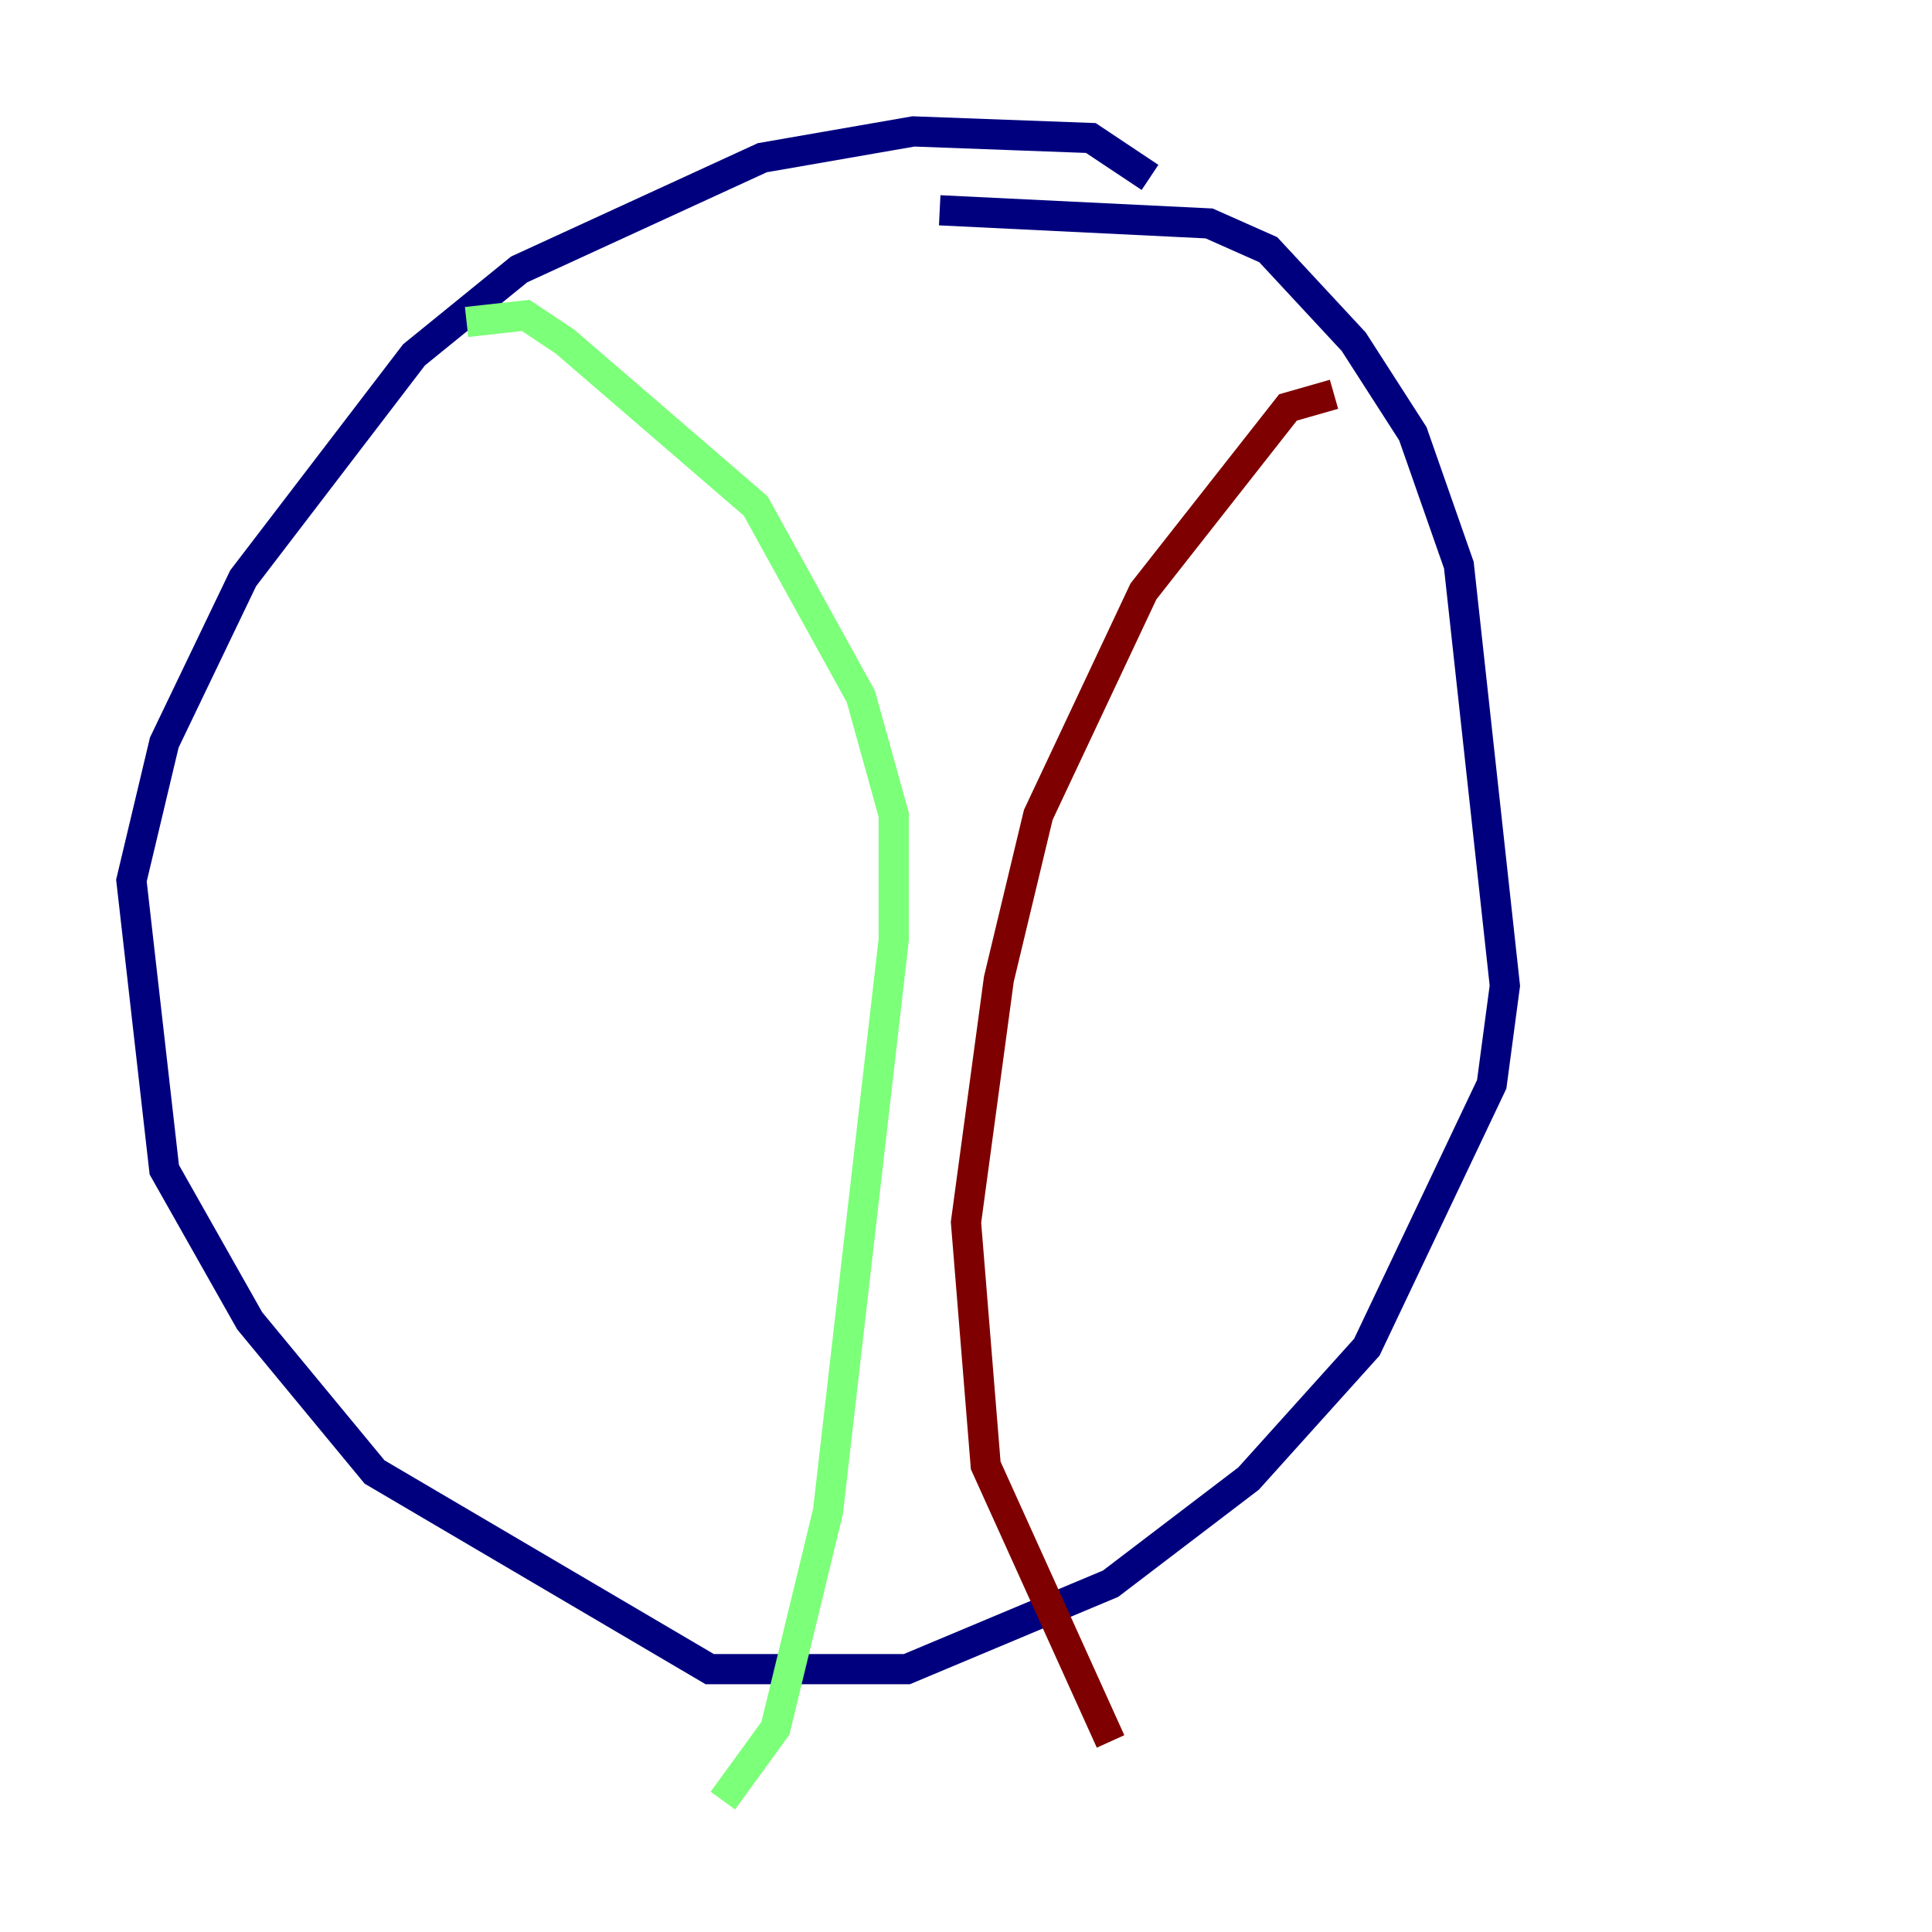 <?xml version="1.0" encoding="utf-8" ?>
<svg baseProfile="tiny" height="128" version="1.2" viewBox="0,0,128,128" width="128" xmlns="http://www.w3.org/2000/svg" xmlns:ev="http://www.w3.org/2001/xml-events" xmlns:xlink="http://www.w3.org/1999/xlink"><defs /><polyline fill="none" points="76.191,11.755 72.272,9.143 60.517,8.707 50.503,10.449 34.395,17.85 27.429,23.51 16.109,38.313 10.884,49.197 8.707,58.34 10.884,77.497 16.544,87.51 24.816,97.524 47.02,110.585 60.082,110.585 73.578,104.925 82.721,97.959 90.558,89.252 98.83,71.837 99.701,65.306 96.653,37.442 93.605,28.735 89.687,22.64 84.027,16.544 80.109,14.803 62.258,13.932" stroke="#00007f" stroke-width="2" /><polyline fill="none" points="30.912,21.333 34.83,20.898 37.442,22.64 50.068,33.524 57.034,46.15 59.211,53.986 59.211,62.258 54.857,100.136 51.374,114.503 47.891,119.293" stroke="#7cff79" stroke-width="2" /><polyline fill="none" points="88.381,26.122 85.333,26.993 75.755,39.184 68.789,53.986 66.177,64.871 64.0,80.98 65.306,97.088 73.578,115.374" stroke="#7f0000" stroke-width="2" /></svg>